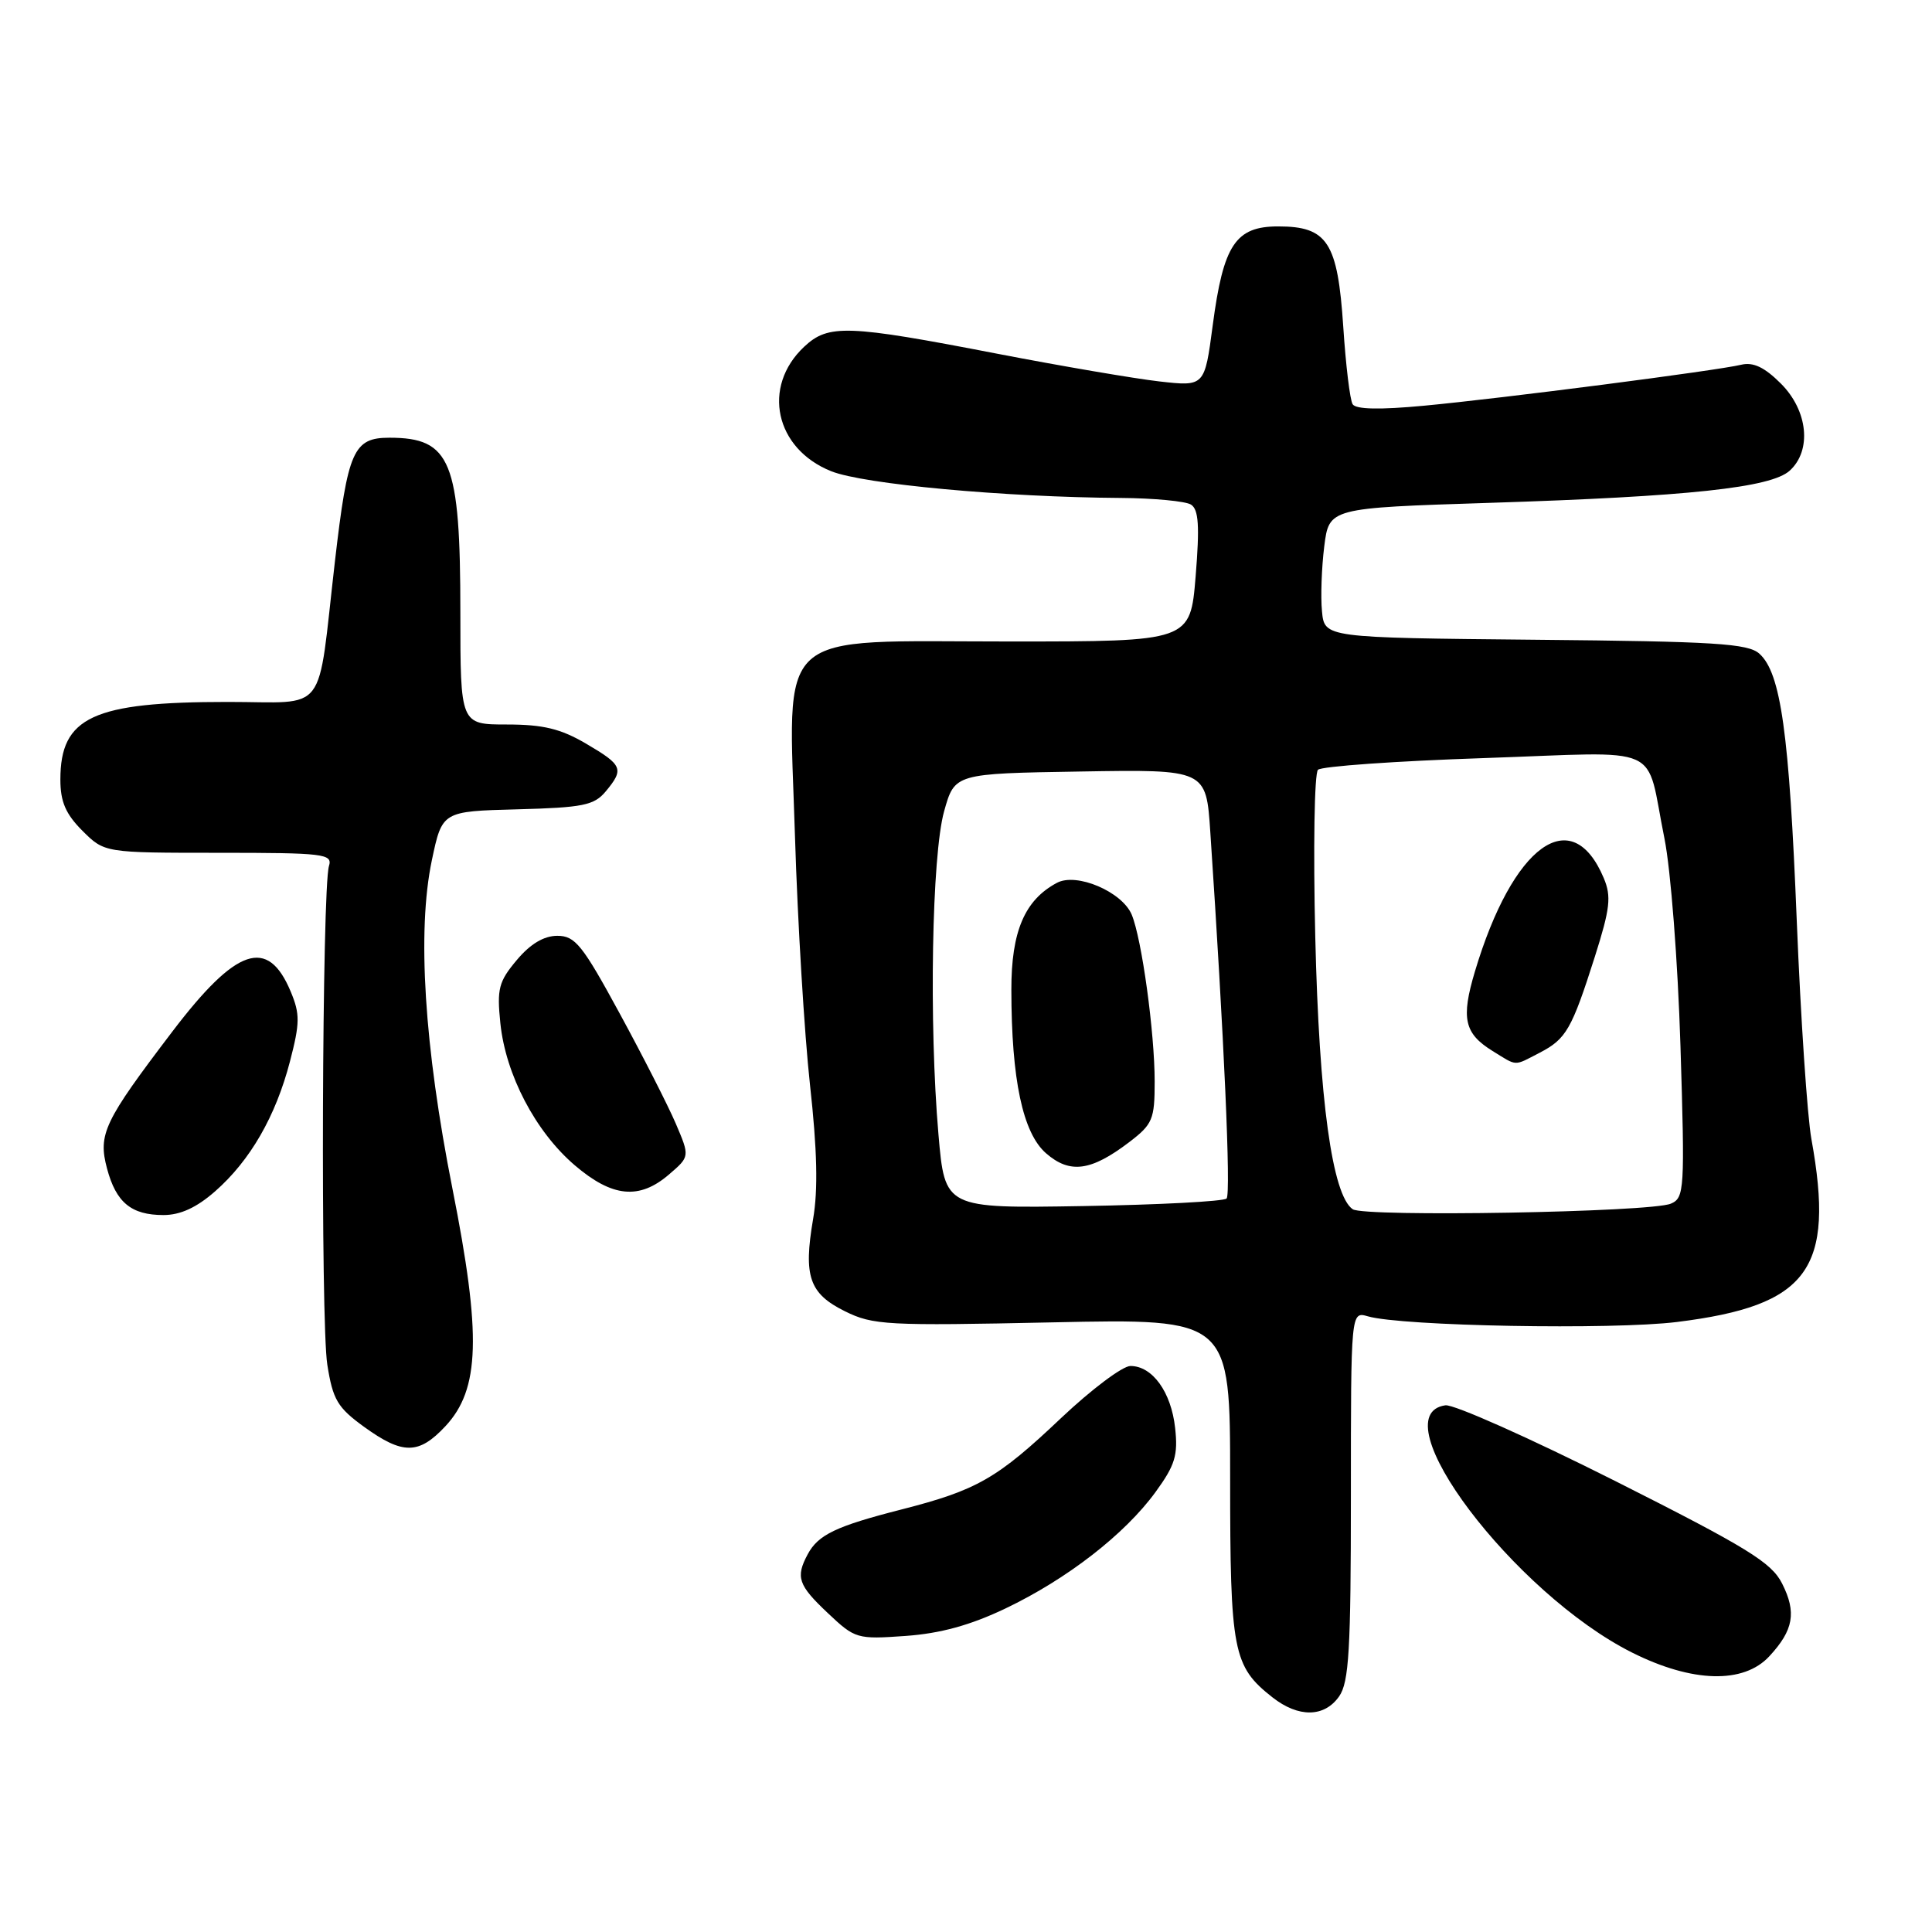 <?xml version="1.0" encoding="UTF-8" standalone="no"?>
<!DOCTYPE svg PUBLIC "-//W3C//DTD SVG 1.1//EN" "http://www.w3.org/Graphics/SVG/1.1/DTD/svg11.dtd" >
<svg xmlns="http://www.w3.org/2000/svg" xmlns:xlink="http://www.w3.org/1999/xlink" version="1.1" viewBox="0 0 256 256">
 <g >
 <path fill="currentColor"
d=" M 177.44 224.78 C 178.75 222.91 179.00 218.62 179.00 198.16 C 179.00 173.77 179.00 173.77 181.25 174.42 C 185.77 175.73 213.61 176.23 222.21 175.17 C 239.64 173.00 243.15 168.23 240.02 150.93 C 239.48 147.95 238.60 134.93 238.08 122.00 C 237.08 97.10 235.97 89.18 233.13 86.62 C 231.64 85.27 227.27 84.99 203.44 84.77 C 175.50 84.50 175.50 84.50 175.17 81.00 C 174.98 79.08 175.12 75.21 175.47 72.40 C 176.11 67.31 176.11 67.31 197.39 66.63 C 223.75 65.79 234.66 64.62 237.14 62.37 C 240.10 59.69 239.57 54.41 235.97 50.82 C 233.81 48.66 232.32 47.95 230.72 48.33 C 227.51 49.11 199.03 52.79 188.68 53.76 C 182.84 54.31 179.65 54.25 179.23 53.56 C 178.88 53.00 178.32 48.38 177.99 43.31 C 177.25 32.09 175.90 30.00 169.37 30.00 C 163.71 30.00 162.10 32.43 160.69 43.12 C 159.62 51.22 159.62 51.22 153.61 50.54 C 150.30 50.16 140.64 48.51 132.14 46.87 C 112.24 43.02 109.77 42.93 106.55 45.95 C 100.91 51.25 102.69 59.46 110.14 62.44 C 114.43 64.16 133.12 65.88 148.50 65.98 C 152.90 66.01 157.09 66.41 157.81 66.86 C 158.83 67.51 158.97 69.68 158.43 76.35 C 157.72 85.00 157.72 85.00 133.82 85.00 C 102.13 85.00 104.48 82.86 105.34 110.85 C 105.69 122.21 106.59 137.02 107.33 143.76 C 108.28 152.34 108.41 157.67 107.74 161.53 C 106.44 169.12 107.23 171.41 111.96 173.75 C 115.68 175.59 117.50 175.69 139.47 175.22 C 163.00 174.72 163.00 174.72 163.00 195.91 C 163.00 218.86 163.37 220.79 168.61 224.91 C 172.06 227.62 175.49 227.57 177.44 224.78 Z  M 234.44 219.47 C 237.66 216.00 238.07 213.65 236.14 209.83 C 234.74 207.04 231.54 205.07 214.02 196.24 C 202.75 190.57 192.62 186.05 191.52 186.21 C 182.73 187.47 200.64 211.16 216.29 218.99 C 224.25 222.97 231.03 223.15 234.44 219.47 Z  M 133.23 213.13 C 141.38 209.24 149.04 203.30 153.11 197.71 C 155.70 194.15 156.11 192.83 155.71 189.21 C 155.19 184.45 152.70 181.00 149.79 181.00 C 148.75 181.00 144.62 184.10 140.62 187.88 C 132.13 195.93 129.46 197.45 119.46 200.01 C 110.76 202.23 108.41 203.36 107.02 205.96 C 105.40 208.99 105.76 210.04 109.70 213.75 C 113.30 217.15 113.56 217.23 120.00 216.77 C 124.62 216.44 128.58 215.35 133.23 213.13 Z  M 59.02 188.98 C 63.59 184.08 63.81 176.95 59.95 157.50 C 56.21 138.62 55.25 123.39 57.22 114.00 C 58.59 107.50 58.59 107.50 68.54 107.24 C 77.25 107.01 78.72 106.71 80.25 104.88 C 82.73 101.90 82.52 101.39 77.66 98.54 C 74.29 96.56 71.96 96.00 67.16 96.00 C 61.00 96.00 61.00 96.00 61.00 81.15 C 61.00 61.09 59.75 58.00 51.60 58.00 C 46.83 58.00 46.08 59.70 44.38 74.38 C 41.98 95.14 43.62 93.00 30.14 93.01 C 12.30 93.01 8.00 95.01 8.00 103.30 C 8.00 106.23 8.70 107.86 10.92 110.08 C 13.85 113.00 13.85 113.00 28.99 113.00 C 42.95 113.00 44.09 113.14 43.59 114.75 C 42.67 117.70 42.47 175.16 43.37 180.82 C 44.10 185.47 44.72 186.51 48.25 189.07 C 53.37 192.77 55.49 192.76 59.02 188.98 Z  M 28.50 157.86 C 33.15 153.78 36.53 147.92 38.42 140.65 C 39.75 135.54 39.76 134.36 38.52 131.39 C 35.48 124.12 31.32 125.53 22.82 136.71 C 13.77 148.61 12.97 150.28 14.18 154.83 C 15.38 159.34 17.39 161.00 21.66 161.00 C 23.90 161.00 26.05 160.01 28.50 157.86 Z  M 88.65 155.62 C 91.41 153.25 91.41 153.25 89.54 148.87 C 88.51 146.47 85.16 139.89 82.09 134.25 C 77.17 125.20 76.21 124.00 73.85 124.00 C 72.07 124.00 70.27 125.07 68.47 127.22 C 66.08 130.06 65.83 131.03 66.30 135.58 C 67.00 142.40 70.95 149.94 76.14 154.39 C 81.13 158.66 84.71 159.01 88.65 155.62 Z  M 179.24 160.23 C 176.53 158.37 174.79 145.75 174.28 124.16 C 174.00 112.43 174.16 102.45 174.64 102.00 C 175.11 101.54 185.01 100.84 196.64 100.45 C 220.91 99.63 217.95 98.31 220.55 111.11 C 221.38 115.24 222.32 127.37 222.67 138.59 C 223.26 157.67 223.20 158.72 221.40 159.49 C 218.75 160.63 180.78 161.29 179.24 160.23 Z  M 204.02 139.49 C 207.53 137.67 208.26 136.40 211.34 126.72 C 213.35 120.37 213.53 118.79 212.51 116.36 C 208.27 106.28 200.45 111.94 195.43 128.74 C 193.58 134.93 194.02 136.93 197.74 139.24 C 201.11 141.32 200.52 141.30 204.02 139.49 Z  M 124.35 150.31 C 123.08 135.60 123.47 113.33 125.10 107.50 C 126.50 102.50 126.50 102.50 143.16 102.23 C 159.82 101.95 159.82 101.95 160.37 110.23 C 162.20 137.44 163.12 158.21 162.53 158.81 C 162.15 159.19 153.59 159.64 143.52 159.81 C 125.20 160.12 125.20 160.12 124.35 150.31 Z  M 149.64 151.33 C 152.73 148.97 153.00 148.32 153.00 143.32 C 153.00 136.80 151.29 124.40 149.96 121.20 C 148.69 118.16 142.65 115.58 140.05 116.98 C 135.77 119.26 134.00 123.42 134.01 131.15 C 134.02 143.06 135.52 150.13 138.61 152.82 C 141.77 155.57 144.57 155.19 149.64 151.33 Z "/>
</g>
</svg>